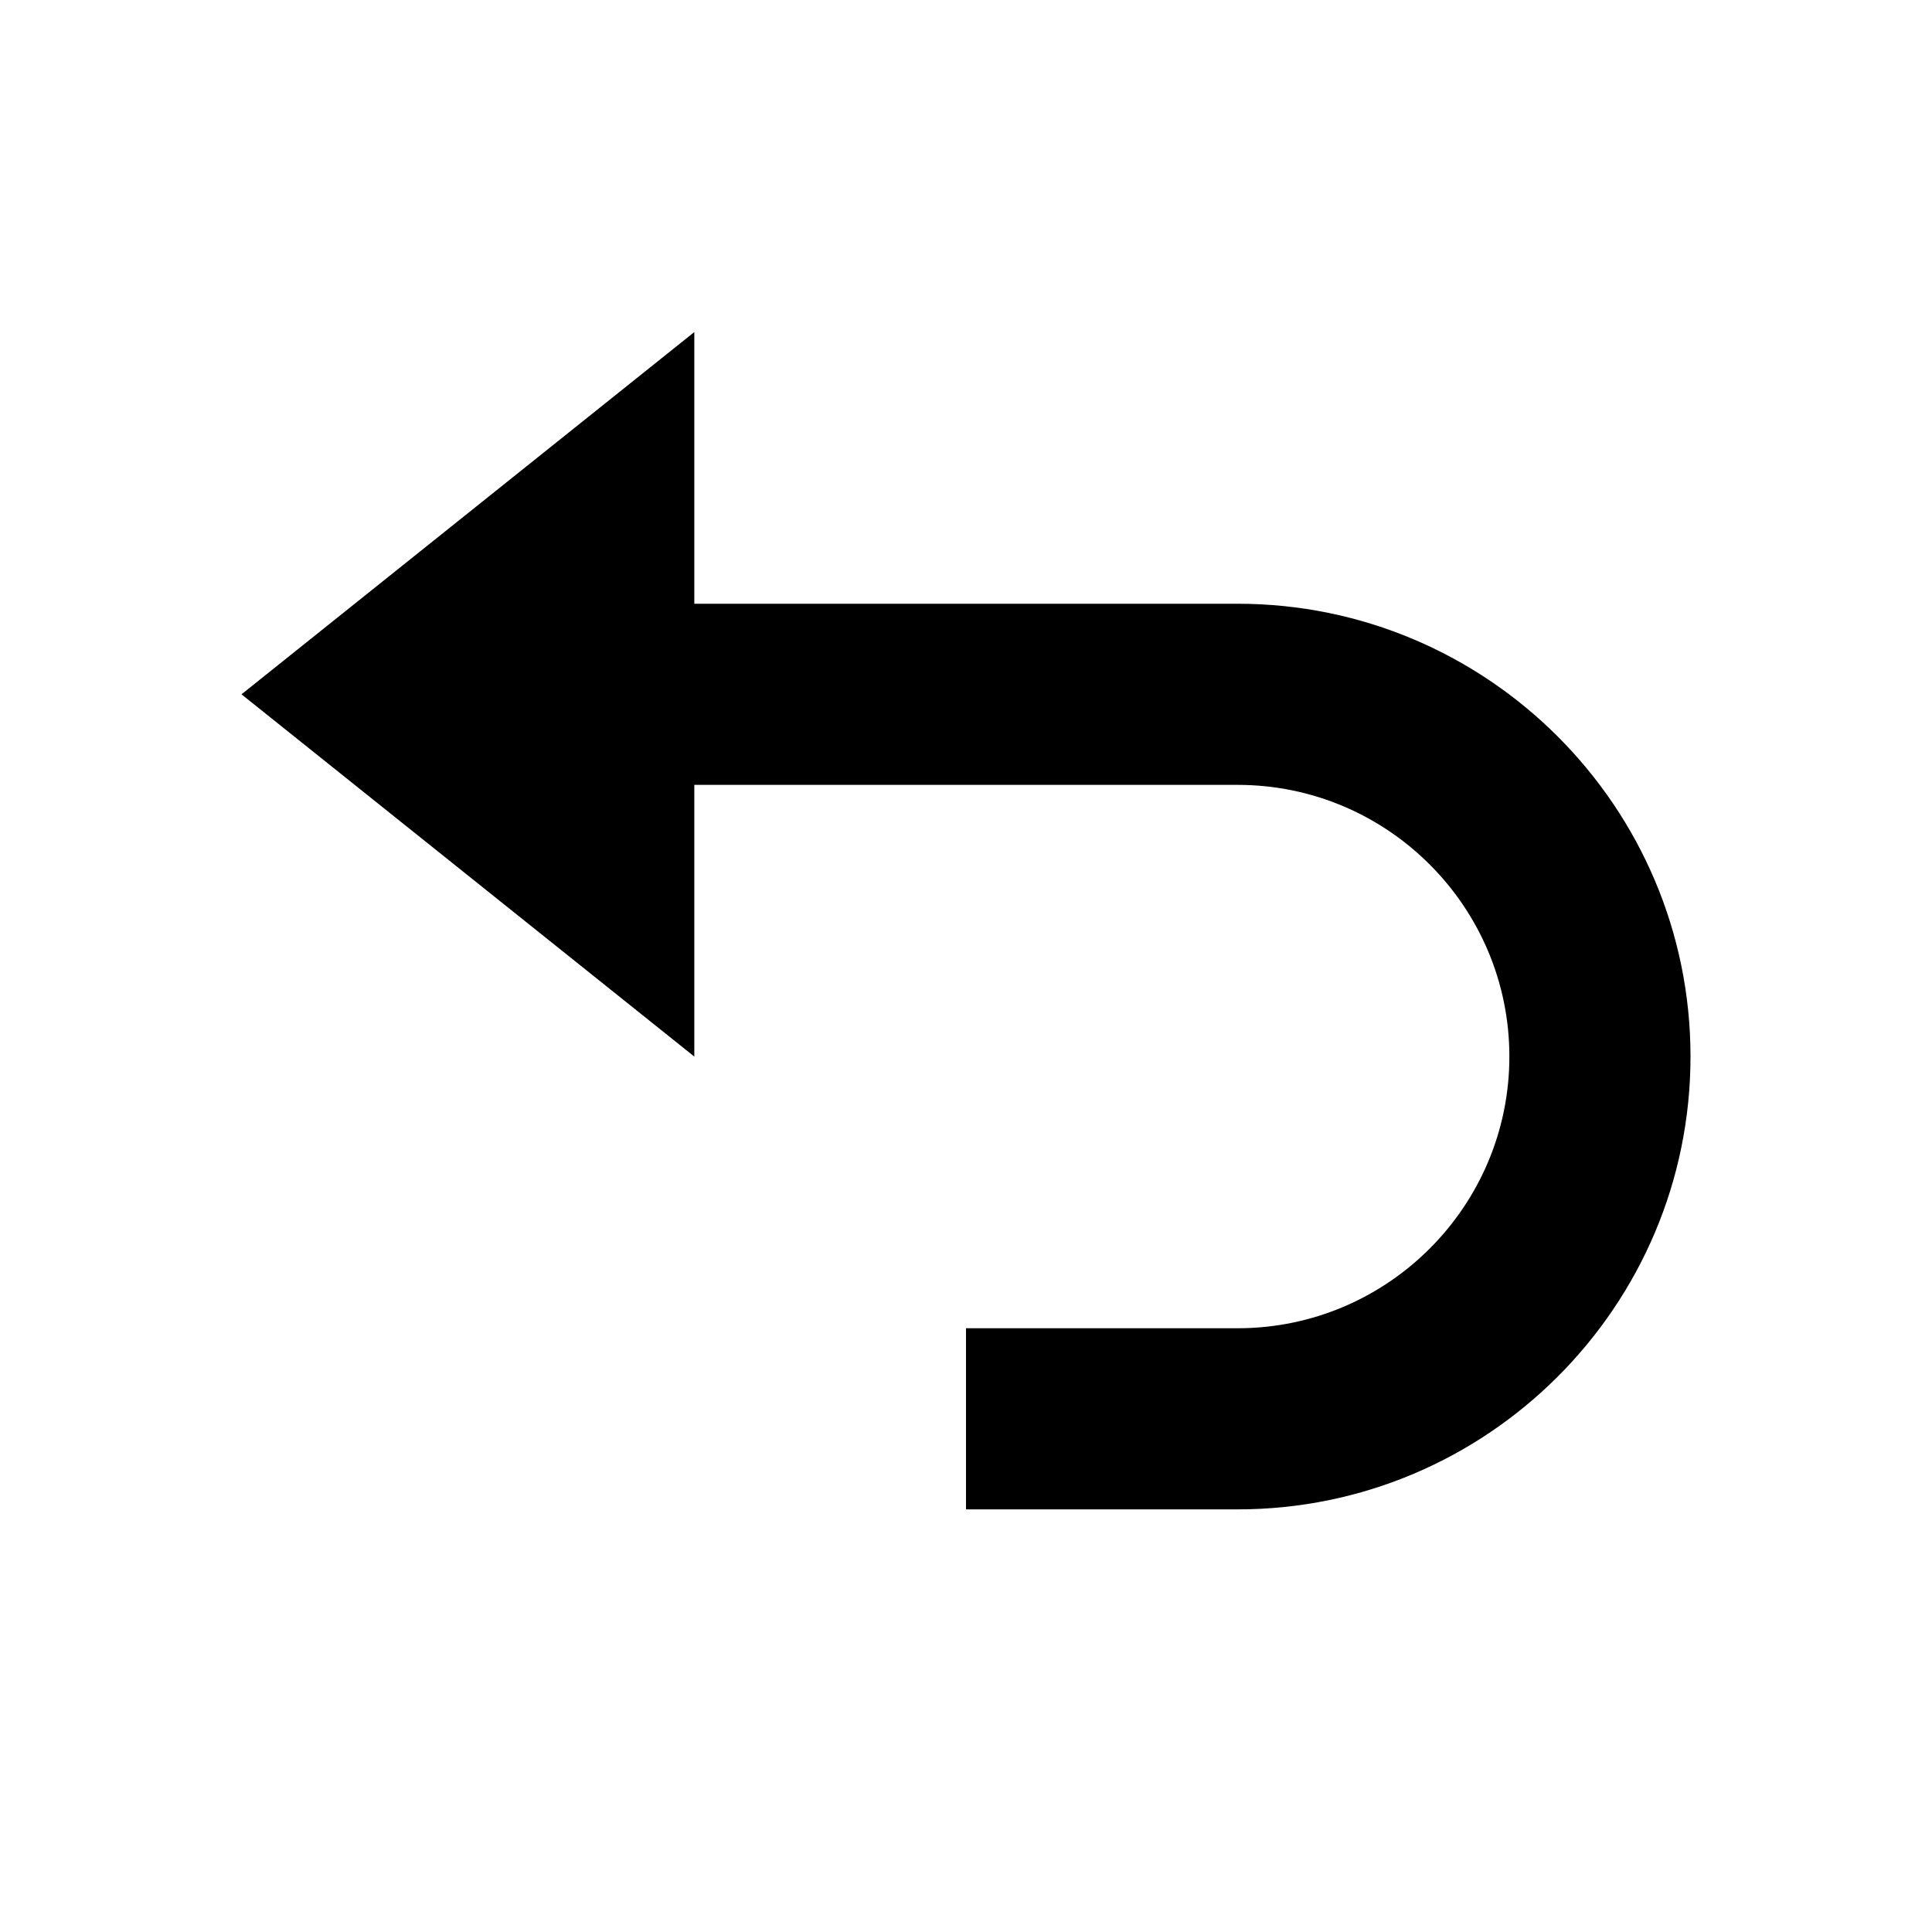 <svg width="16" height="16" viewBox="0 0 16 16" fill="none" xmlns="http://www.w3.org/2000/svg">
    <path d="M5.75 6.5H10.25C11.491 6.5 12.5 7.509 12.5 8.75C12.5 9.99 11.491 11 10.25 11H8V12.5H10.25C12.318 12.5 14 10.818 14 8.75C14 6.682 12.318 5 10.25 5H5.75V2.75L2 5.75L5.75 8.75V6.5Z"
          fill="currentColor"/>
</svg>
